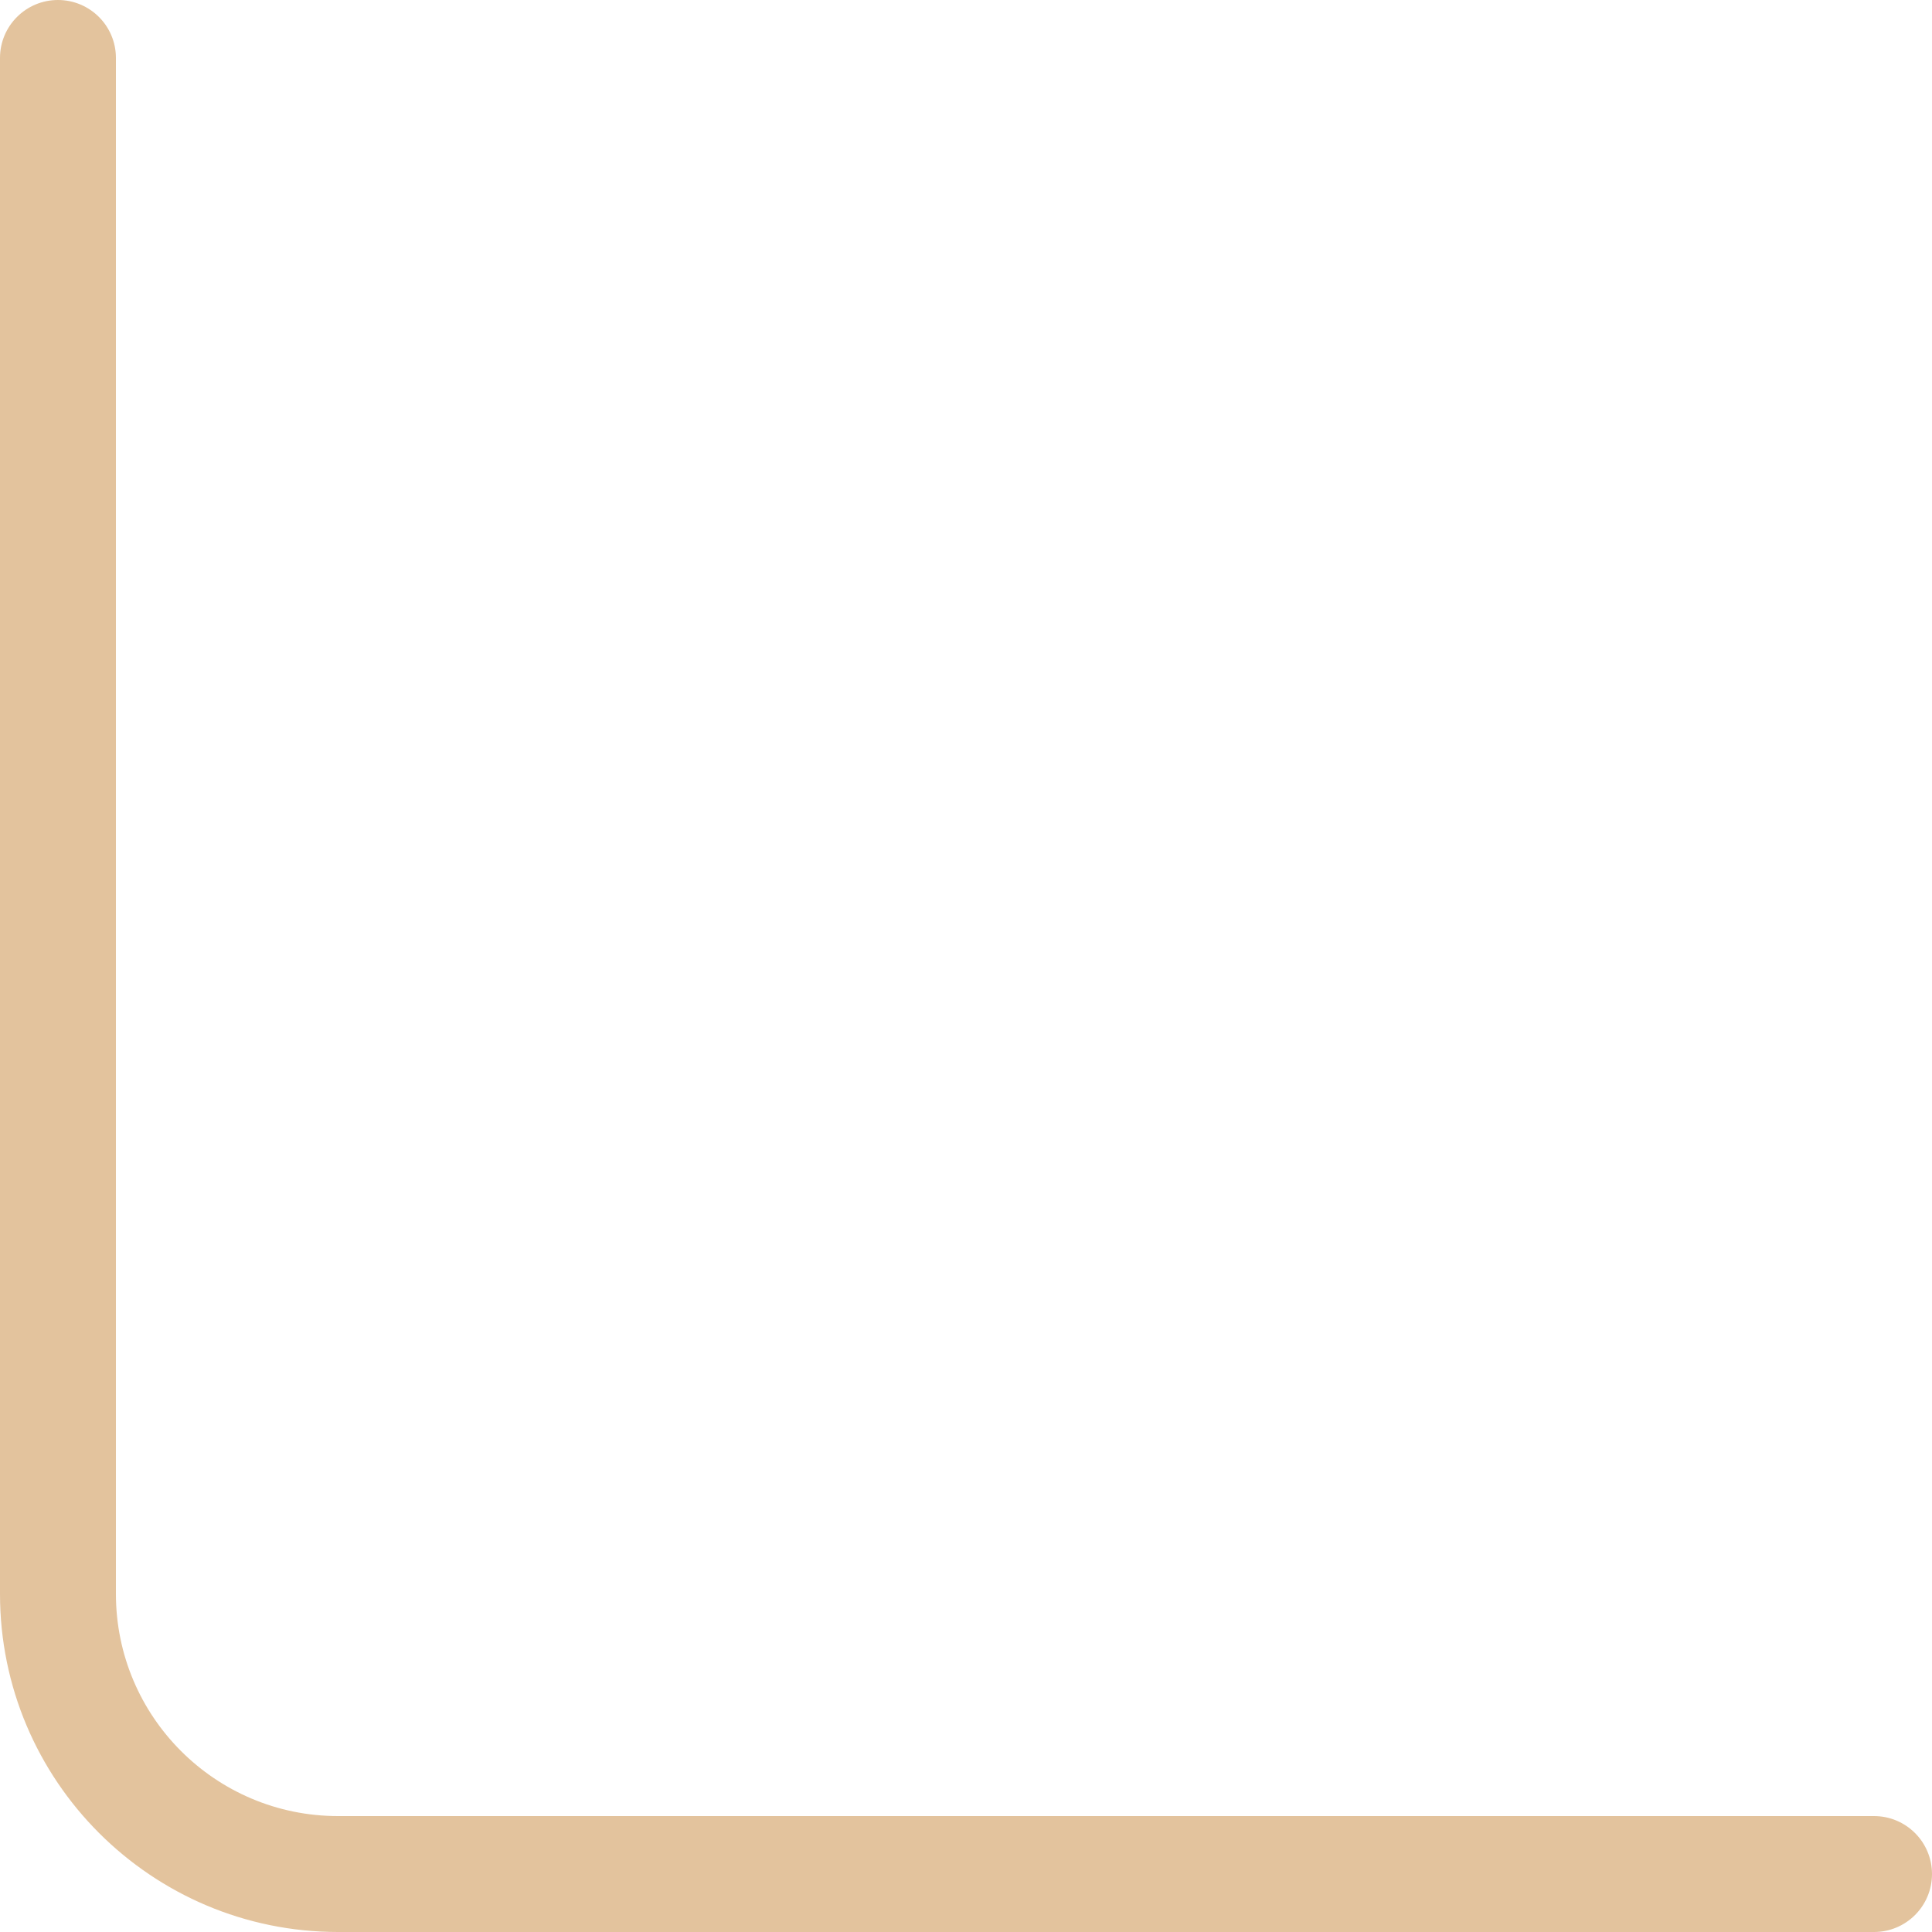 <svg width="200" height="200" viewBox="0 0 200 200" fill="none" xmlns="http://www.w3.org/2000/svg">
<path fill-rule="evenodd" clip-rule="evenodd" d="M6 0C9.314 0 12 2.686 12 6L12 165C12 177.703 22.297 188 35 188H194C197.314 188 200 190.686 200 194C200 197.314 197.314 200 194 200H35C15.67 200 0 184.33 0 165L0 6C0 2.686 2.686 0 6 0Z" fill="#E3C39D"/>
</svg>

